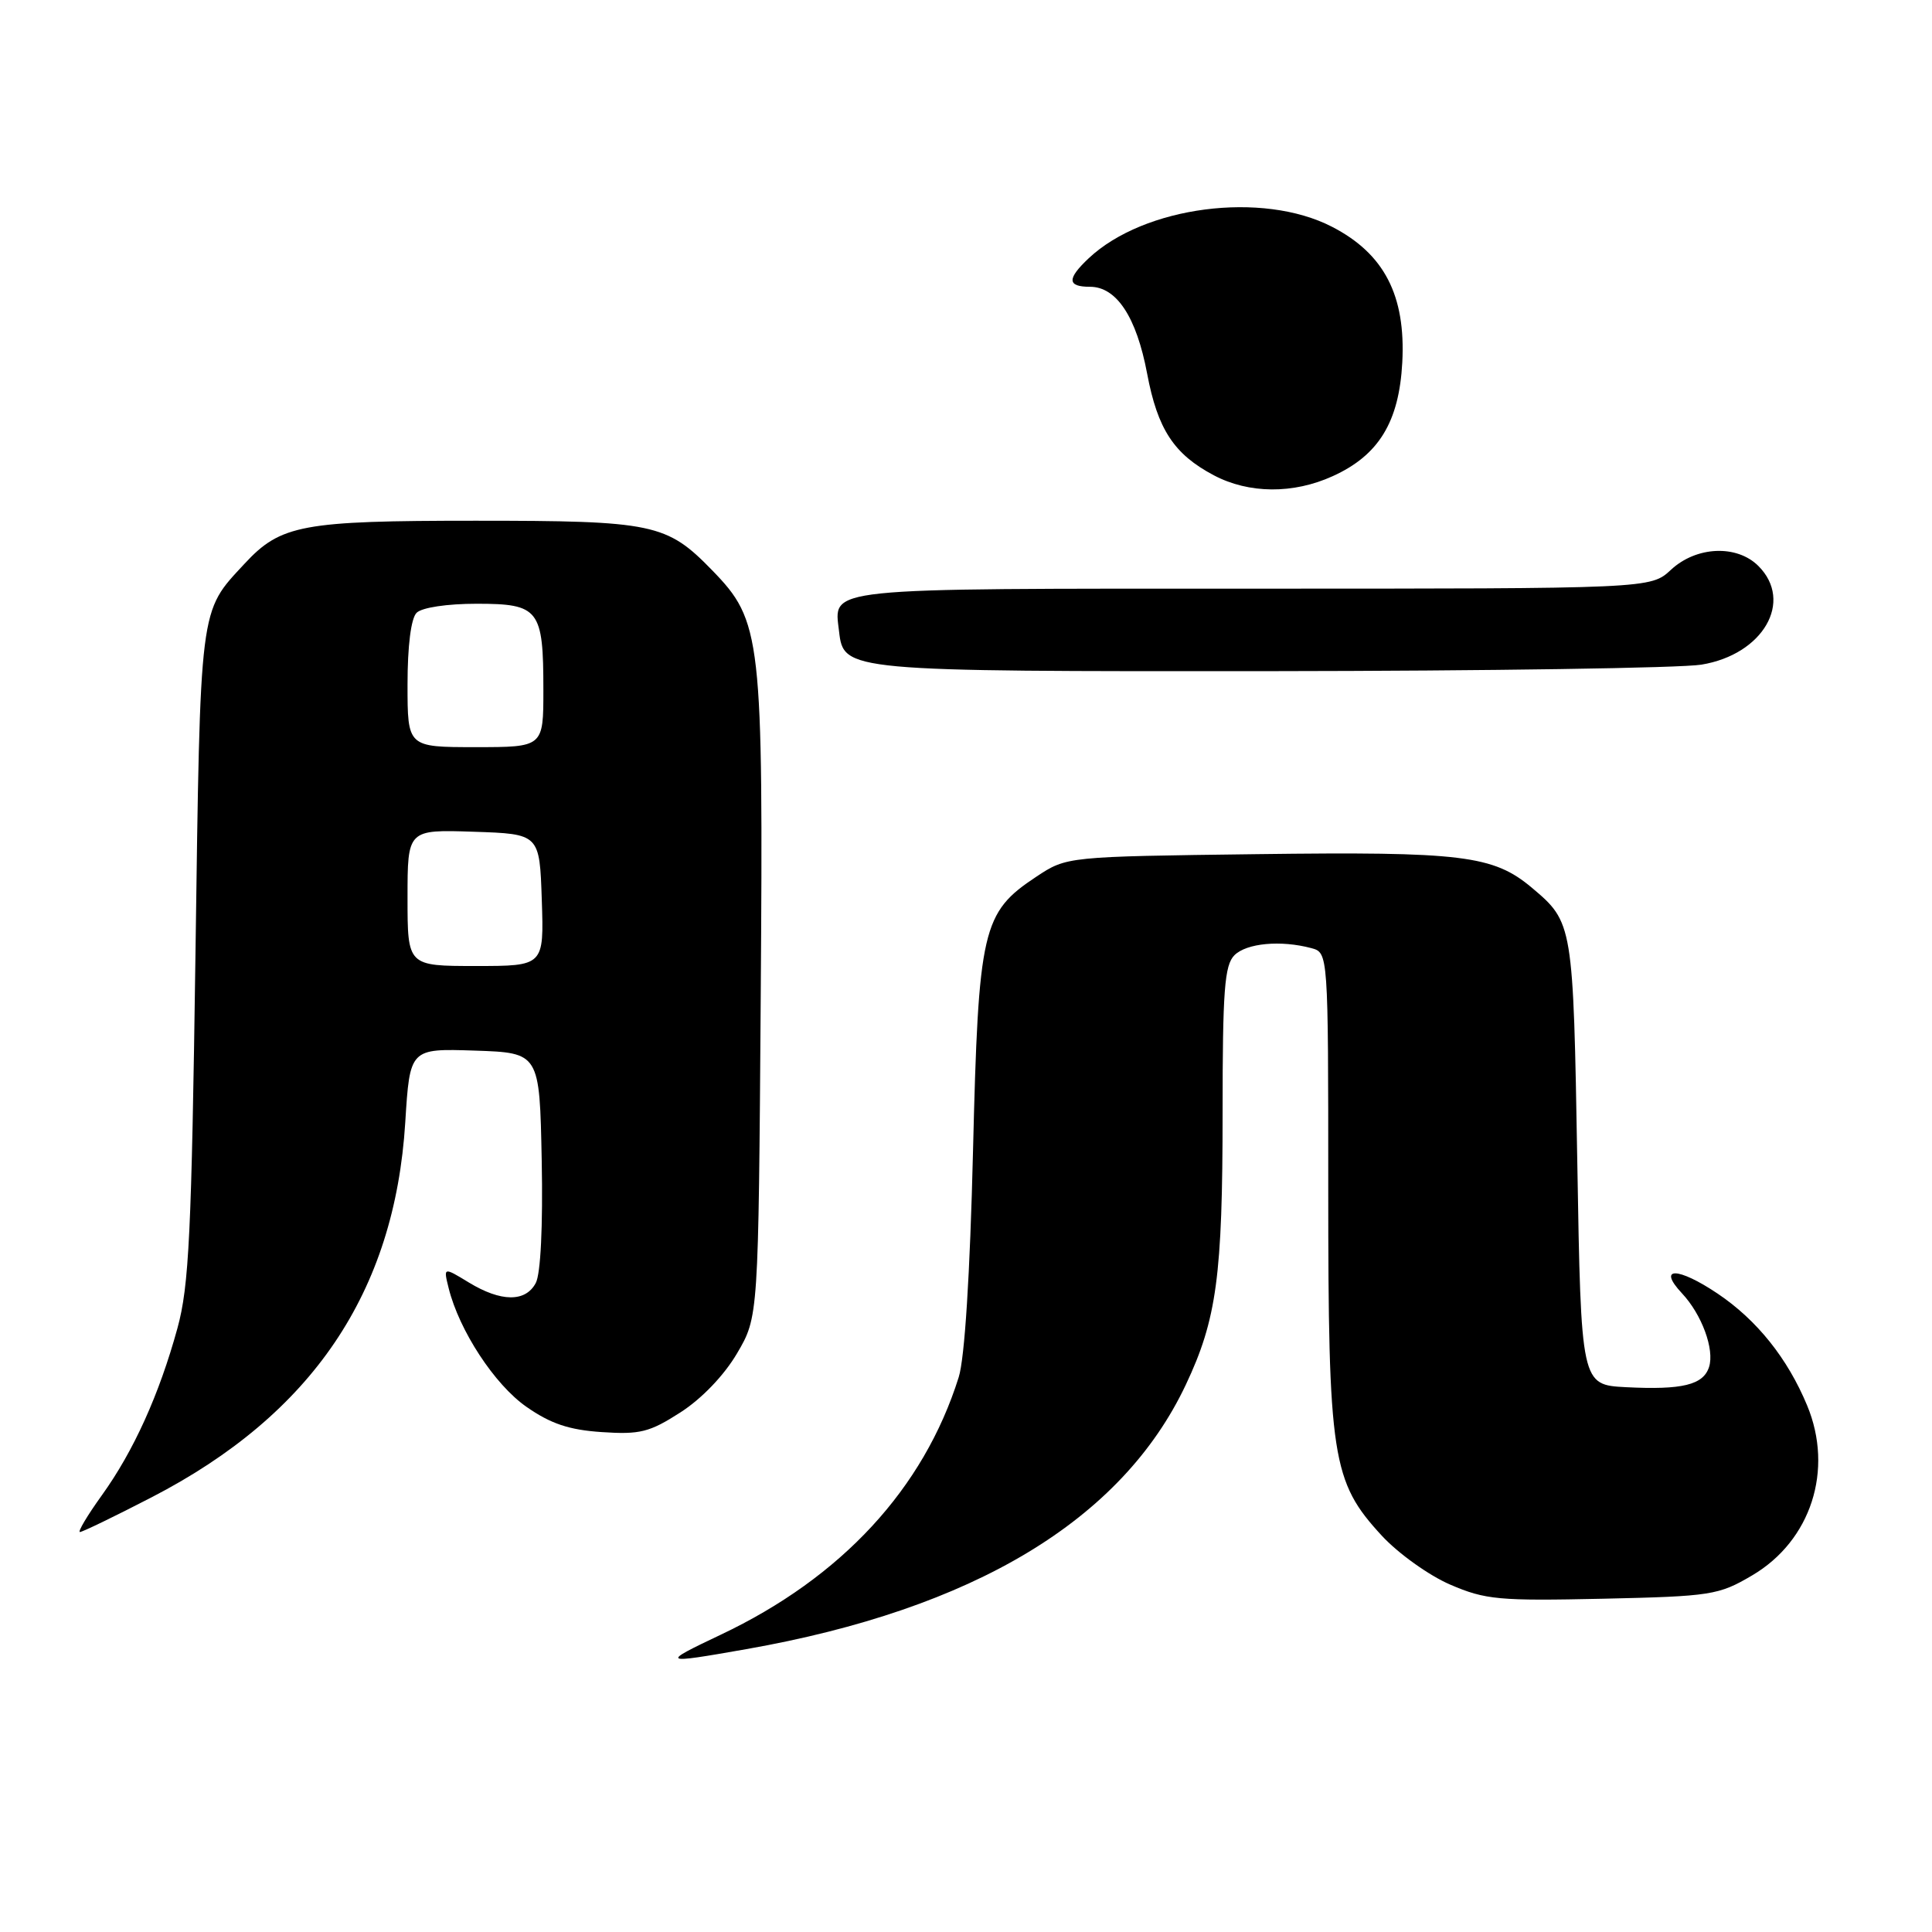 <?xml version="1.0" encoding="UTF-8" standalone="no"?>
<!DOCTYPE svg PUBLIC "-//W3C//DTD SVG 1.1//EN" "http://www.w3.org/Graphics/SVG/1.1/DTD/svg11.dtd" >
<svg xmlns="http://www.w3.org/2000/svg" xmlns:xlink="http://www.w3.org/1999/xlink" version="1.1" viewBox="0 0 256 256">
 <g >
 <path fill="currentColor"
d=" M 98.89 218.52 C 129.05 213.21 148.64 201.43 157.12 183.50 C 161.22 174.83 162.00 169.06 162.00 147.43 C 162.00 131.23 162.25 127.89 163.57 126.57 C 165.18 124.97 169.71 124.55 173.75 125.63 C 176.00 126.23 176.00 126.23 176.00 157.44 C 176.00 193.22 176.47 196.30 183.09 203.48 C 185.27 205.84 189.35 208.76 192.16 209.97 C 196.83 211.98 198.60 212.14 212.39 211.84 C 226.75 211.52 227.73 211.36 232.15 208.76 C 239.97 204.17 243.01 194.77 239.45 186.22 C 236.86 179.99 232.81 174.92 227.61 171.42 C 222.32 167.86 219.55 167.82 222.86 171.36 C 225.50 174.17 227.20 178.80 226.46 181.13 C 225.70 183.51 222.91 184.19 215.46 183.81 C 209.50 183.50 209.50 183.50 209.00 154.00 C 208.46 122.39 208.44 122.23 202.98 117.63 C 197.86 113.33 193.74 112.83 166.54 113.18 C 141.35 113.50 141.35 113.50 137.33 116.16 C 130.14 120.92 129.65 123.02 128.93 152.50 C 128.53 168.84 127.83 179.99 127.03 182.50 C 122.39 197.26 111.51 209.03 95.50 216.61 C 87.44 220.43 87.59 220.51 98.89 218.52 Z  M 20.11 198.39 C 41.38 187.40 52.30 171.25 53.70 148.71 C 54.31 138.93 54.31 138.93 62.90 139.21 C 71.50 139.50 71.50 139.50 71.78 153.76 C 71.95 162.47 71.64 168.80 70.99 170.01 C 69.63 172.56 66.39 172.53 62.13 169.94 C 58.75 167.88 58.75 167.88 59.45 170.69 C 60.85 176.31 65.53 183.46 69.74 186.40 C 72.96 188.65 75.39 189.47 79.74 189.76 C 84.80 190.10 86.07 189.78 90.16 187.15 C 92.98 185.34 95.95 182.24 97.66 179.33 C 100.50 174.50 100.50 174.50 100.80 132.18 C 101.14 84.27 100.92 82.31 94.36 75.56 C 88.34 69.37 86.60 69.00 63.00 69.00 C 40.01 69.00 37.20 69.52 32.40 74.70 C 26.38 81.19 26.55 79.80 25.90 126.50 C 25.38 163.45 25.05 170.41 23.51 176.00 C 21.10 184.78 17.70 192.29 13.49 198.14 C 11.57 200.81 10.27 203.00 10.59 203.00 C 10.92 203.00 15.20 200.93 20.11 198.39 Z  M 225.44 88.07 C 233.63 86.73 237.69 79.69 233.00 75.00 C 230.14 72.14 224.78 72.37 221.41 75.50 C 218.71 78.00 218.71 78.00 165.98 78.00 C 108.47 78.00 110.50 77.79 111.18 83.67 C 111.79 88.95 112.08 88.97 168.50 88.93 C 197.10 88.90 222.72 88.52 225.44 88.07 Z  M 176.60 63.09 C 182.69 60.33 185.39 55.91 185.81 48.02 C 186.28 39.14 183.41 33.60 176.48 30.04 C 167.26 25.29 151.61 27.32 144.26 34.22 C 141.36 36.95 141.40 38.00 144.43 38.00 C 147.95 38.00 150.59 42.01 152.00 49.50 C 153.39 56.89 155.56 60.19 160.84 62.98 C 165.48 65.43 171.36 65.48 176.60 63.09 Z  M 54.00 118.96 C 54.00 109.92 54.00 109.92 62.75 110.21 C 71.50 110.50 71.50 110.50 71.79 119.25 C 72.08 128.00 72.08 128.00 63.04 128.00 C 54.00 128.00 54.00 128.00 54.00 118.96 Z  M 54.00 90.70 C 54.00 85.58 54.46 81.94 55.20 81.20 C 55.90 80.50 59.24 80.00 63.16 80.00 C 71.44 80.00 72.00 80.73 72.00 91.43 C 72.00 99.00 72.00 99.00 63.00 99.00 C 54.00 99.00 54.00 99.00 54.00 90.70 Z "/>
</g>
</svg>